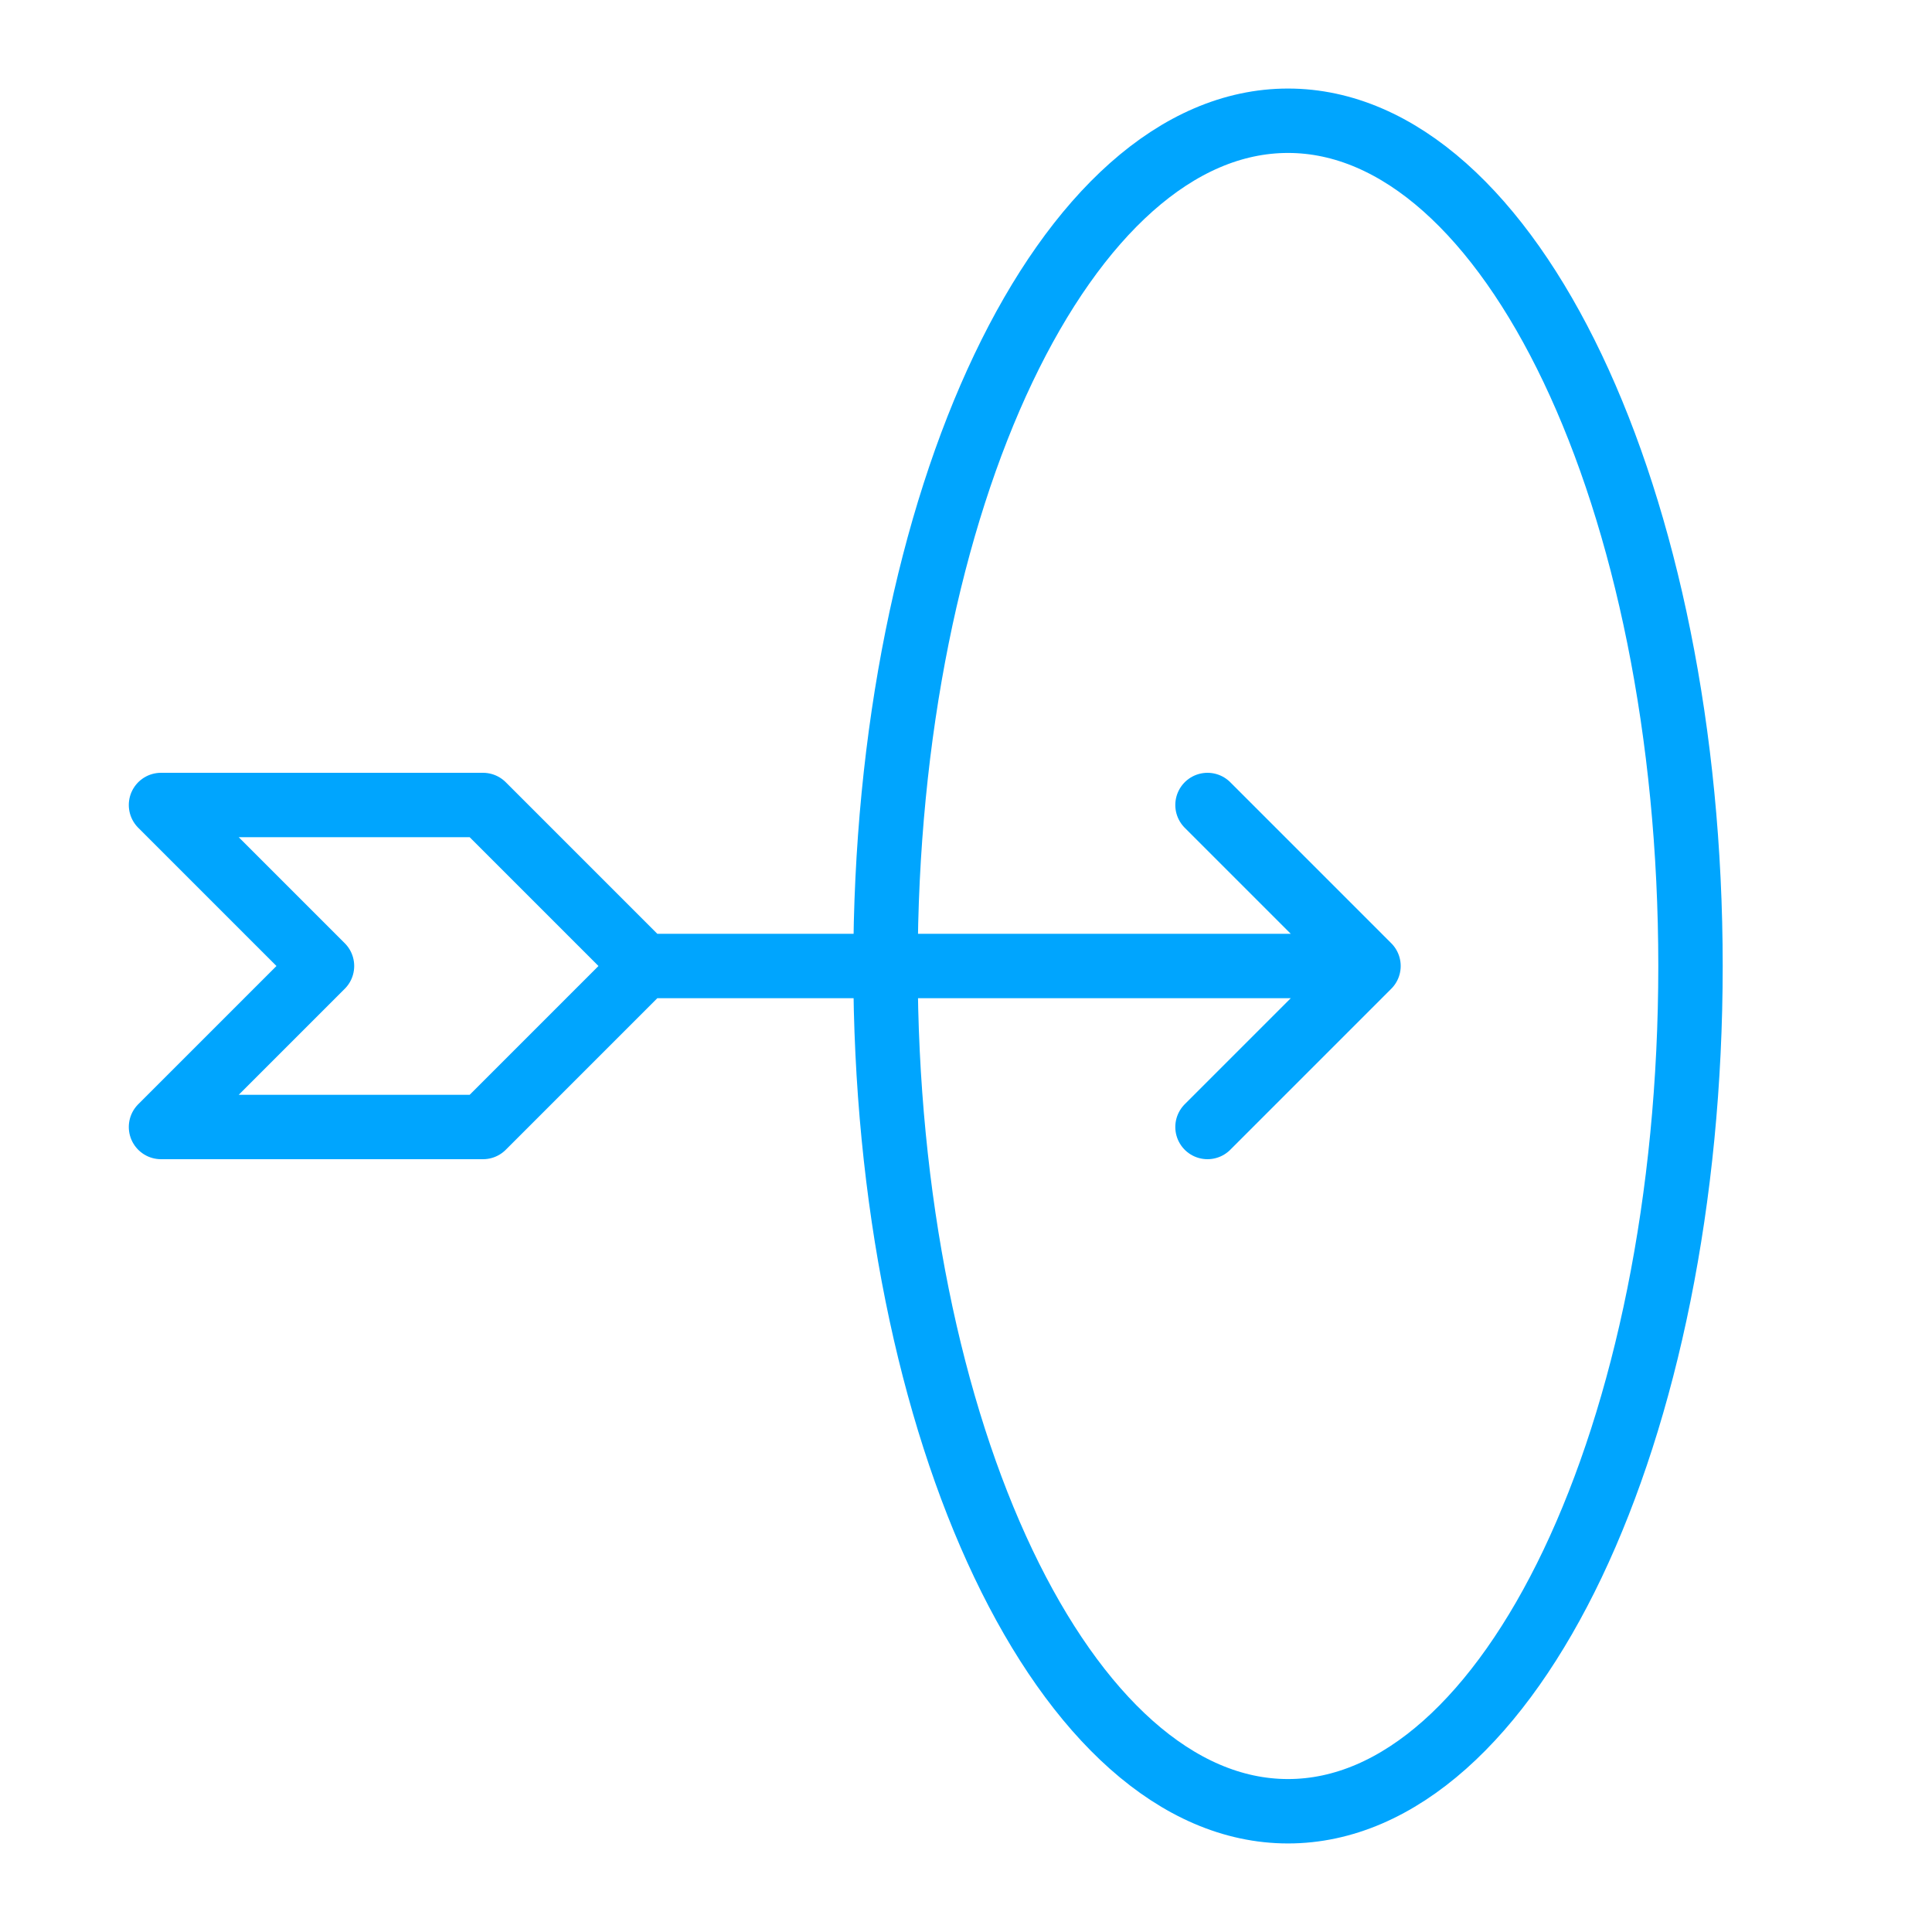 <?xml version="1.0" encoding="UTF-8"?><svg xmlns="http://www.w3.org/2000/svg" width="64px" height="64px" fill="none" stroke-width="0.8" viewBox="0 0 24 24" color="#00a5fe"><path stroke="#00a5fe" stroke-width="0.8" stroke-linecap="round" stroke-linejoin="round" d="M8 12h9m-9 0-2-2H2l2 2-2 2h4l2-2Zm9 0-2-2m2 2-2 2M16 22.5c2.761 0 5-4.701 5-10.5S18.761 1.5 16 1.5 11 6.201 11 12s2.239 10.5 5 10.5Z"></path></svg>